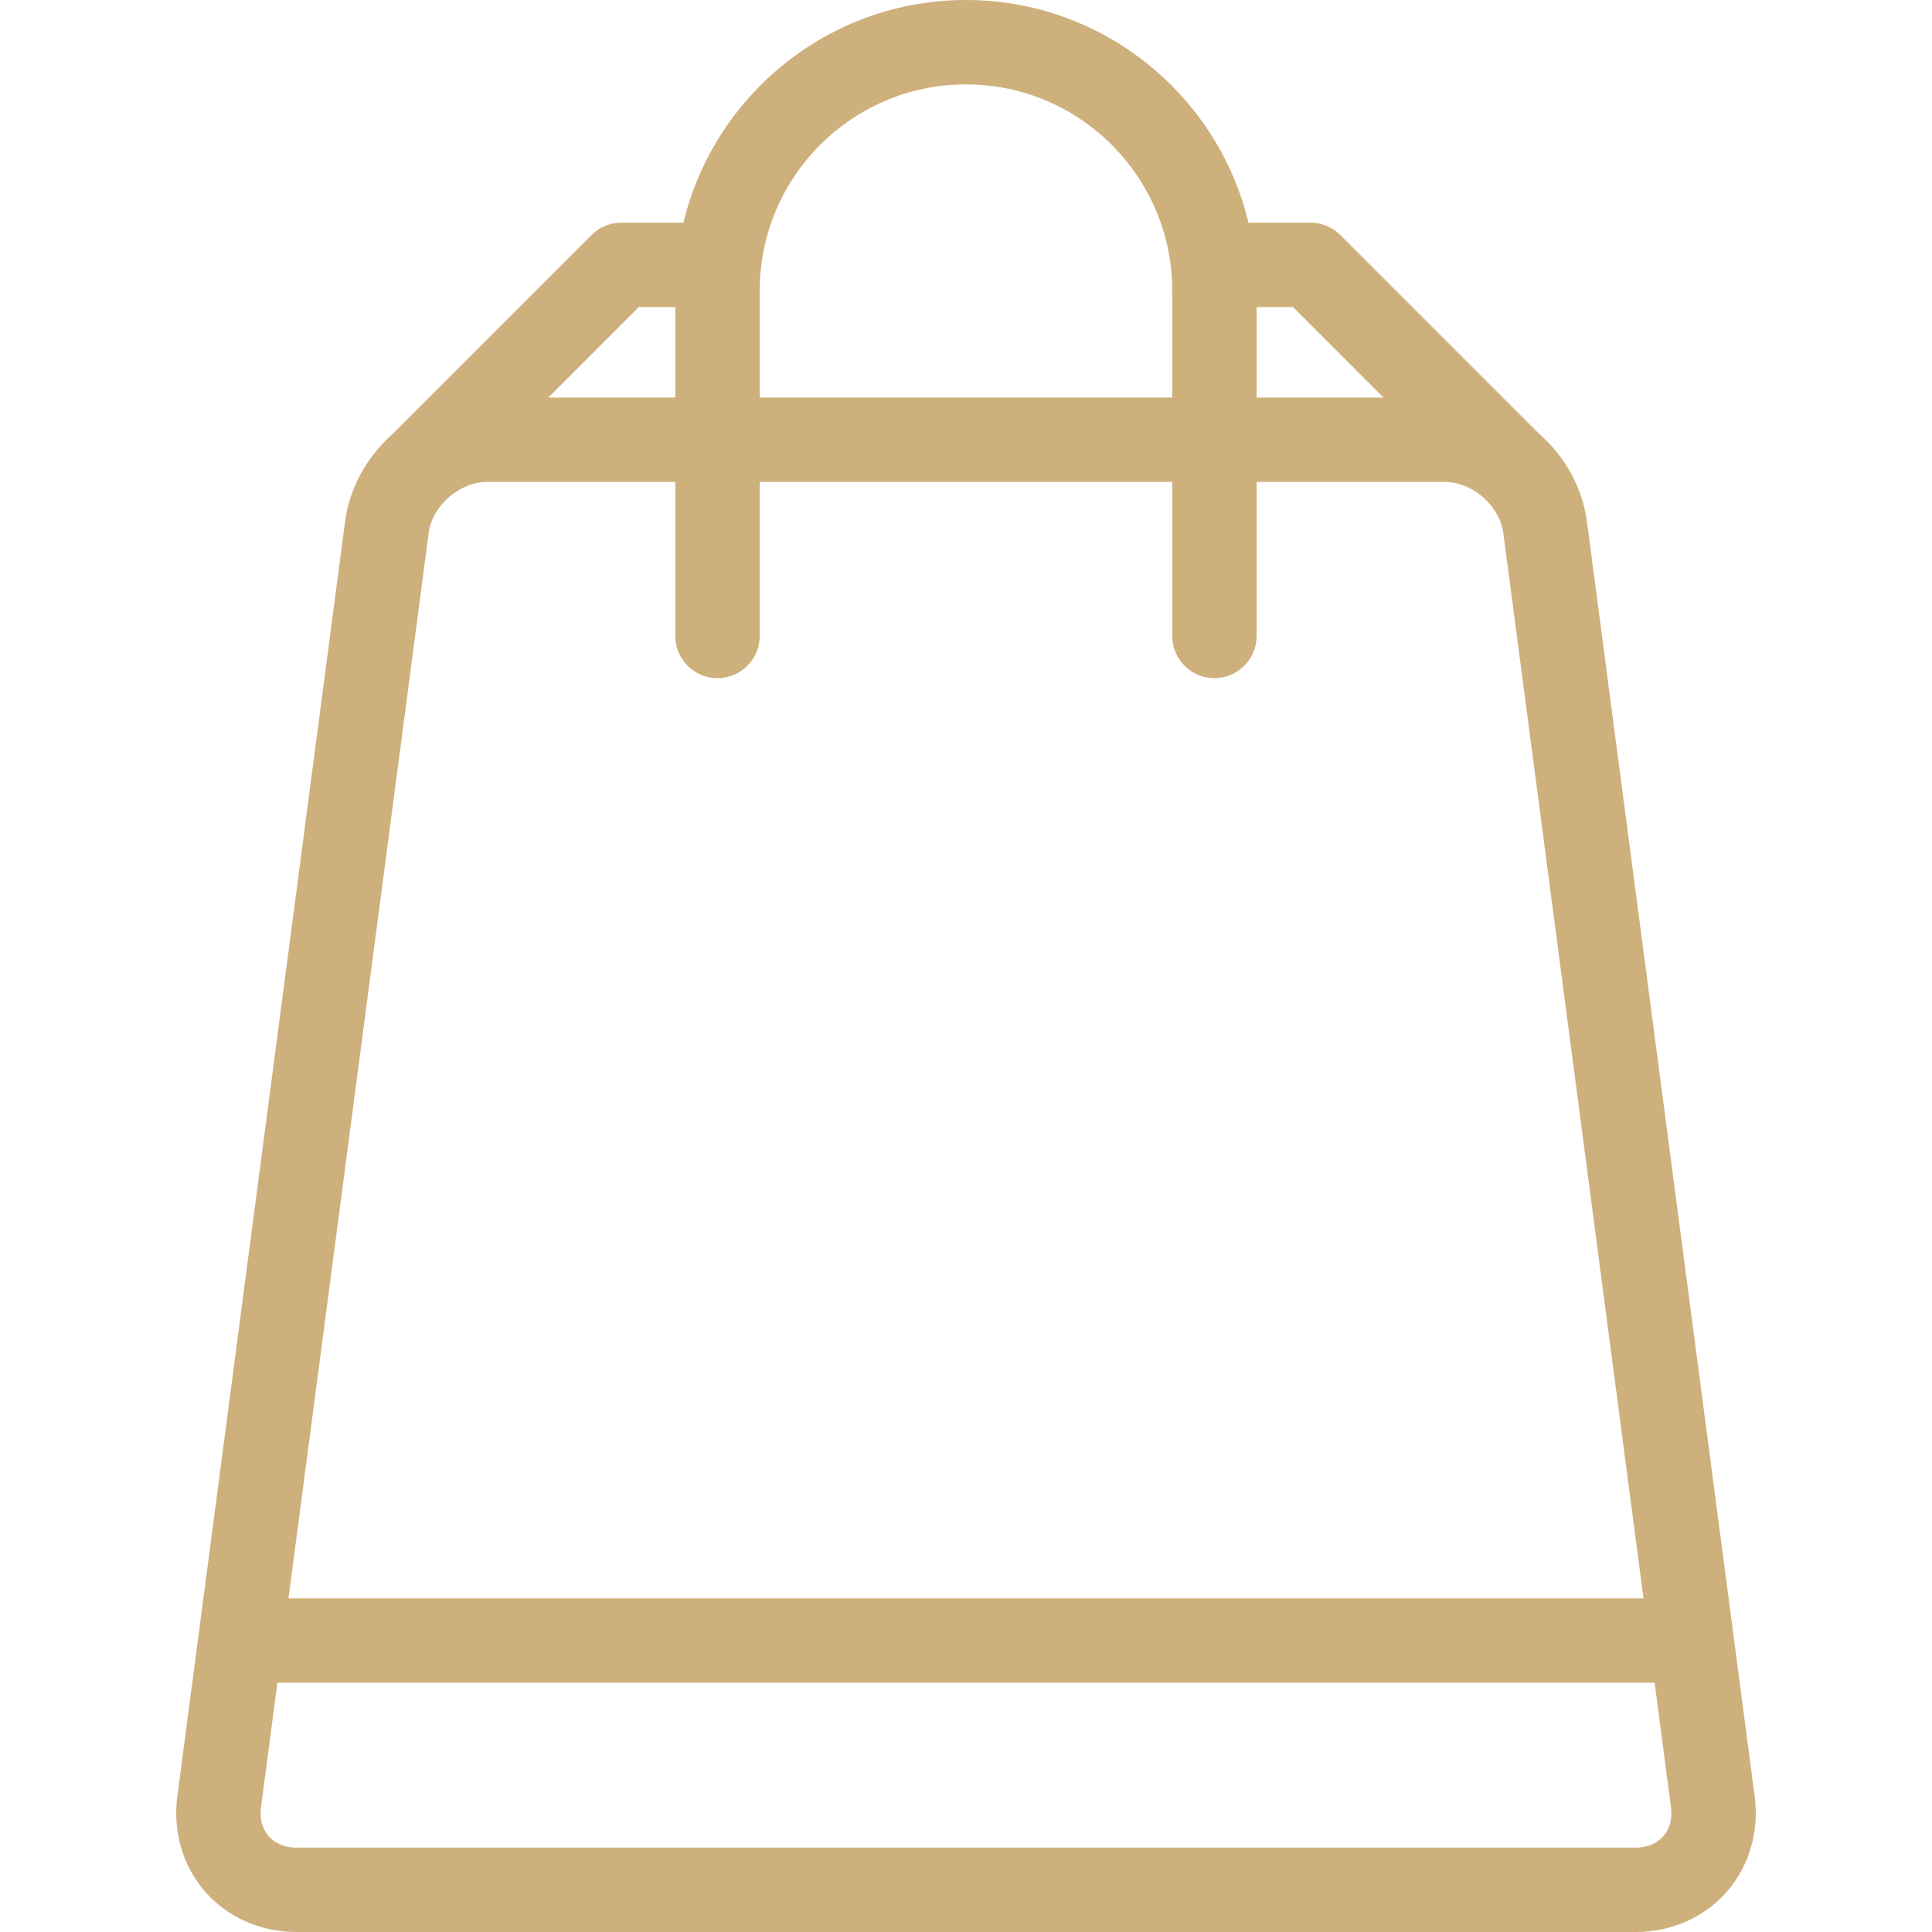 <?xml version="1.0" encoding="iso-8859-1"?>
<!-- Generator: Adobe Illustrator 18.0.0, SVG Export Plug-In . SVG Version: 6.00 Build 0)  -->
<!DOCTYPE svg PUBLIC "-//W3C//DTD SVG 1.1//EN" "http://www.w3.org/Graphics/SVG/1.1/DTD/svg11.dtd">
<svg version="1.1" fill="#ceb07c" id="Capa_1" xmlns="http://www.w3.org/2000/svg" xmlns:xlink="http://www.w3.org/1999/xlink" x="0px" y="0px"
	 viewBox="0 0 480.808 480.808" style="enable-background:new 0 0 480.808 480.808;" xml:space="preserve">
<path d="M436.684,447.099l-41.734-317.189c-1.15-8.741-5.653-16.526-12.075-22.106l-49.315-49.316
	c-1.97-1.969-4.64-3.075-7.425-3.075h-15.426C303.068,23.666,274.45,0,240.394,0c-34.056,0-62.673,23.666-70.313,55.412h-15.451
	c-2.785,0-5.455,1.106-7.425,3.075L97.512,108.18c-6.195,5.551-10.528,13.182-11.653,21.729L44.124,447.098
	c-1.148,8.723,1.388,17.367,6.957,23.718c5.569,6.351,13.81,9.993,22.607,9.993h333.431c8.798,0,17.038-3.642,22.607-9.993
	C435.296,464.465,437.832,455.82,436.684,447.099z M344.312,98.939h-31.585V76.412h9.058L344.312,98.939z M240.394,21
	c28.305,0,51.333,23.028,51.333,51.333v26.606H189.062V72.333C189.062,44.028,212.089,21,240.394,21z M158.979,76.412h9.083v22.528
	h-31.61L158.979,76.412z M106.679,132.649c0.892-6.771,7.664-12.71,14.493-12.71h46.89v38.333c0,5.799,4.701,10.5,10.5,10.5
	c5.799,0,10.5-4.701,10.5-10.5v-38.333h102.665v38.333c0,5.799,4.701,10.5,10.5,10.5c5.799,0,10.5-4.701,10.5-10.5v-38.333h46.91
	c3.576,0,7.128,1.638,9.836,4.161l0.077,0.077c0.026,0.027,0.056,0.049,0.083,0.075c2.38,2.277,4.081,5.242,4.496,8.396
	l34.884,265.126H71.794L106.679,132.649z M413.939,456.969c-1.605,1.831-4.027,2.839-6.819,2.839H73.689
	c-2.792,0-5.214-1.008-6.819-2.839c-1.605-1.831-2.289-4.363-1.925-7.131l4.087-31.063h342.745l4.087,31.063
	C416.228,452.606,415.544,455.138,413.939,456.969z"/>
<g>
</g>
</svg>
